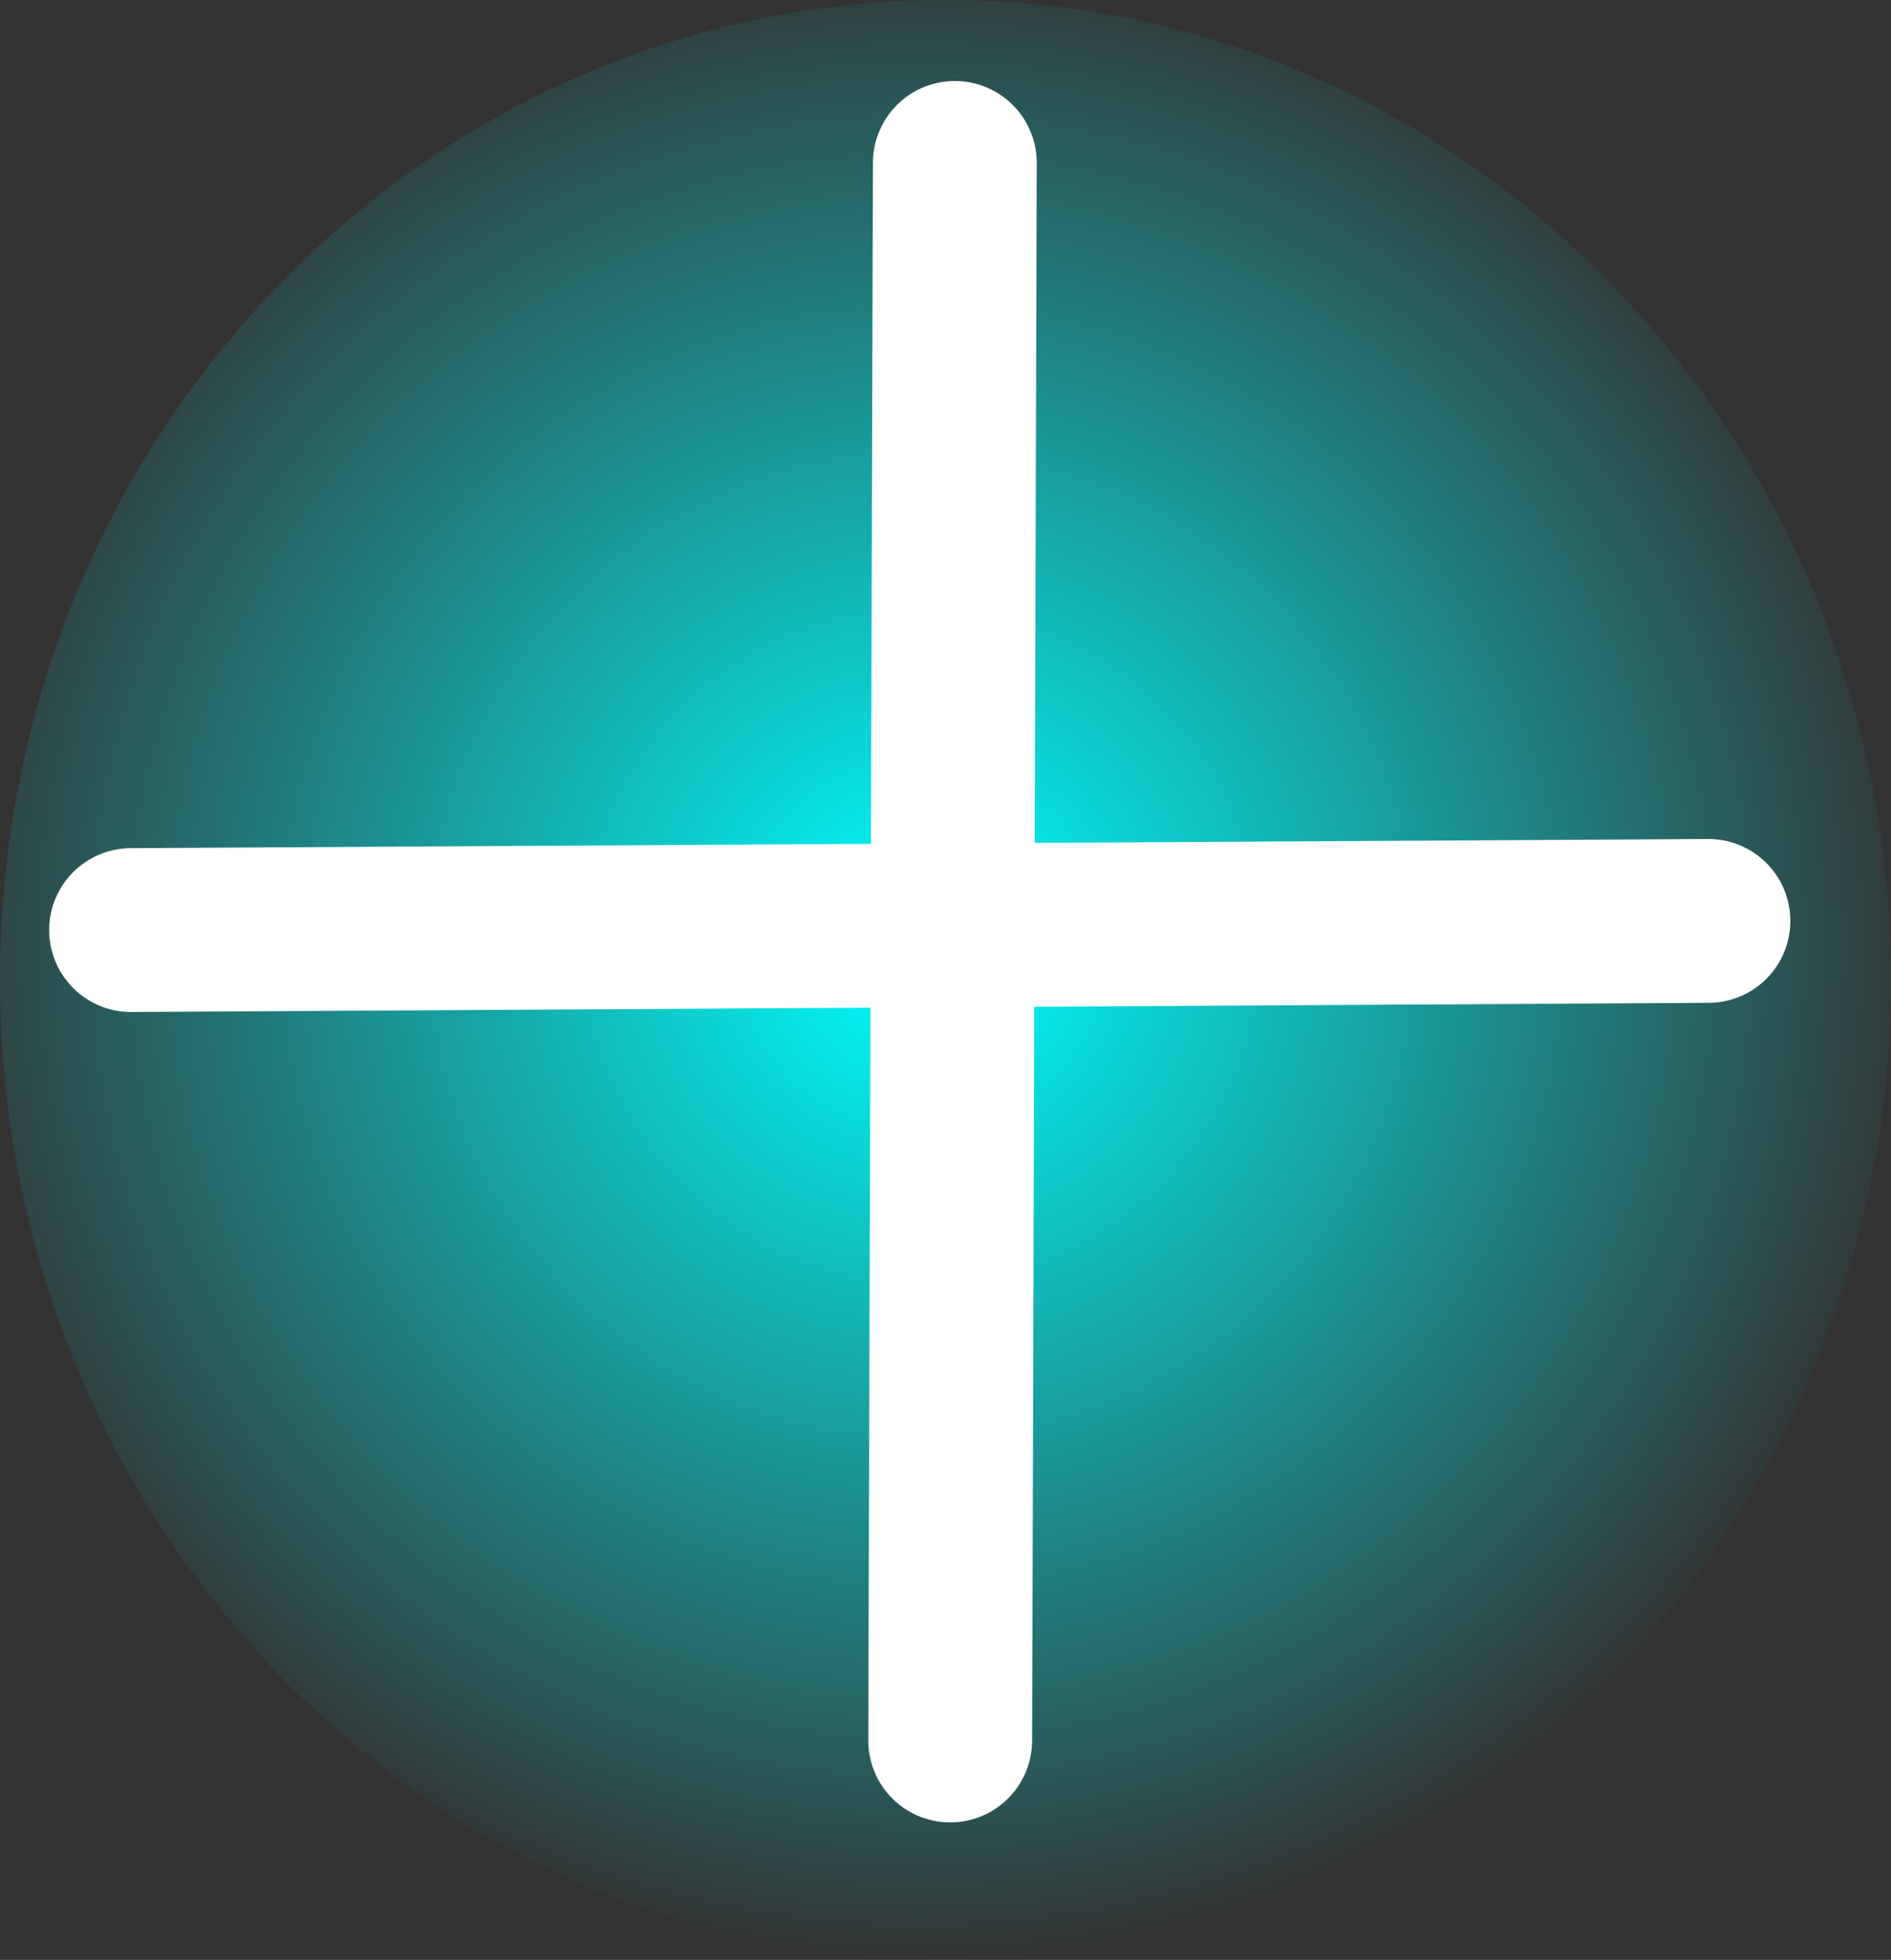 <svg version="1.1" xmlns="http://www.w3.org/2000/svg" xmlns:xlink="http://www.w3.org/1999/xlink" width="28.857" height="29.906"><rect width="100%" height="100%" fill="#333333" stroke="none"/><defs><radialGradient cx="239.563" cy="179.293" r="15.524" gradientUnits="userSpaceOnUse" id="color-1"><stop offset="0" stop-color="#00ffff"/><stop offset="1" stop-color="#00ffff" stop-opacity="0"/></radialGradient></defs><g transform="translate(-225.5,-164.868)"><g data-paper-data="{&quot;isPaintingLayer&quot;:true}" fill="none" fill-rule="nonzero" stroke="none" stroke-width="none" stroke-linecap="none" stroke-linejoin="miter" stroke-miterlimit="10" stroke-dasharray="" stroke-dashoffset="0" font-family="none" font-weight="none" font-size="none" text-anchor="none" style="mix-blend-mode: normal"><path d="M254.357,179.821c0,8.258 -6.46,14.953 -14.429,14.953c-7.969,0 -14.429,-6.695 -14.429,-14.953c0,-8.258 6.46,-14.953 14.429,-14.953c7.969,0 14.429,6.695 14.429,14.953z" data-paper-data="{&quot;origPos&quot;:null}" fill="url(#color-1)" stroke="none" stroke-width="0" stroke-linecap="butt"/><path d="M251.571,178.92l-24.071,0.14" data-paper-data="{&quot;origPos&quot;:null}" fill="none" stroke="#ffffff" stroke-width="2.5" stroke-linecap="round"/><path d="M240.071,167.354l-0.071,24.072" data-paper-data="{&quot;origPos&quot;:null,&quot;index&quot;:null,&quot;origRot&quot;:0}" fill="none" stroke="#ffffff" stroke-width="2.5" stroke-linecap="round"/></g></g></svg>